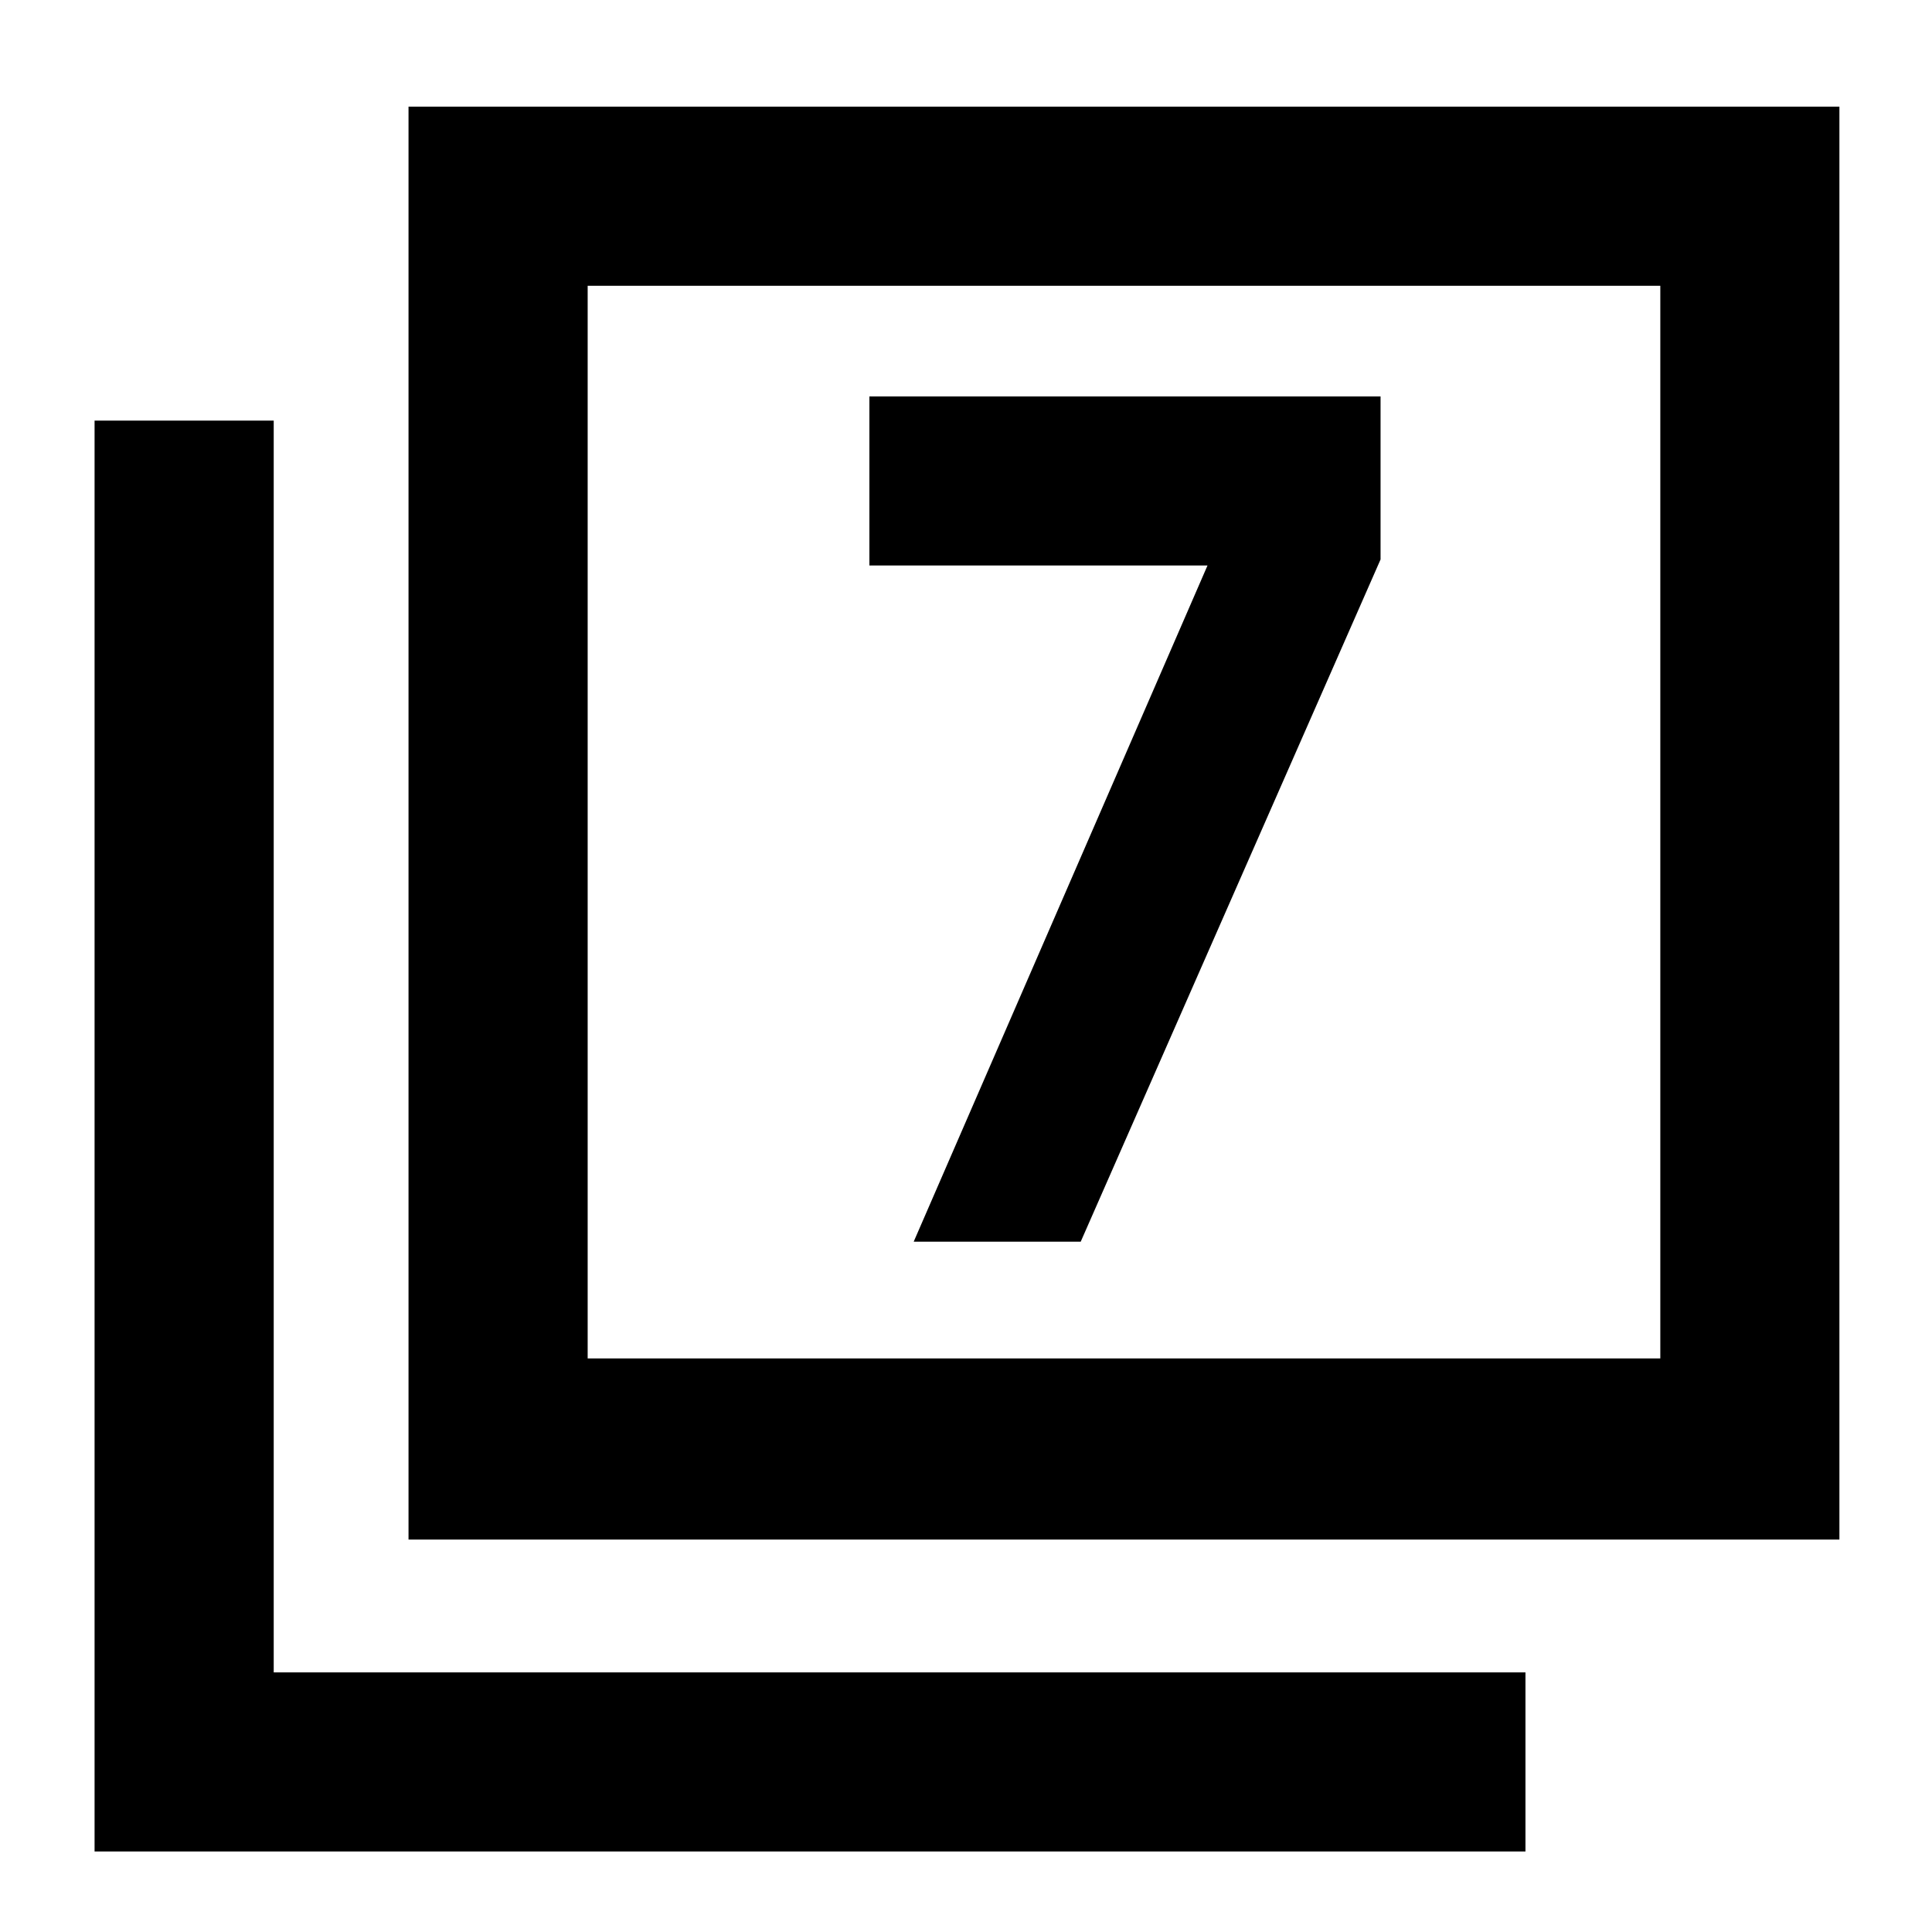 <svg xmlns="http://www.w3.org/2000/svg" height="40" width="40"><path d="M18.917 25.708H22.375L28.583 11.583V8.208H18V11.708H25ZM8.458 31.875V2.208H38.083V31.875ZM12.167 28.125H34.375V5.917H12.167ZM1.958 38.333V8.708H5.667V34.625H31.583V38.333ZM12.167 28.125V5.917V28.125Z"/></svg>